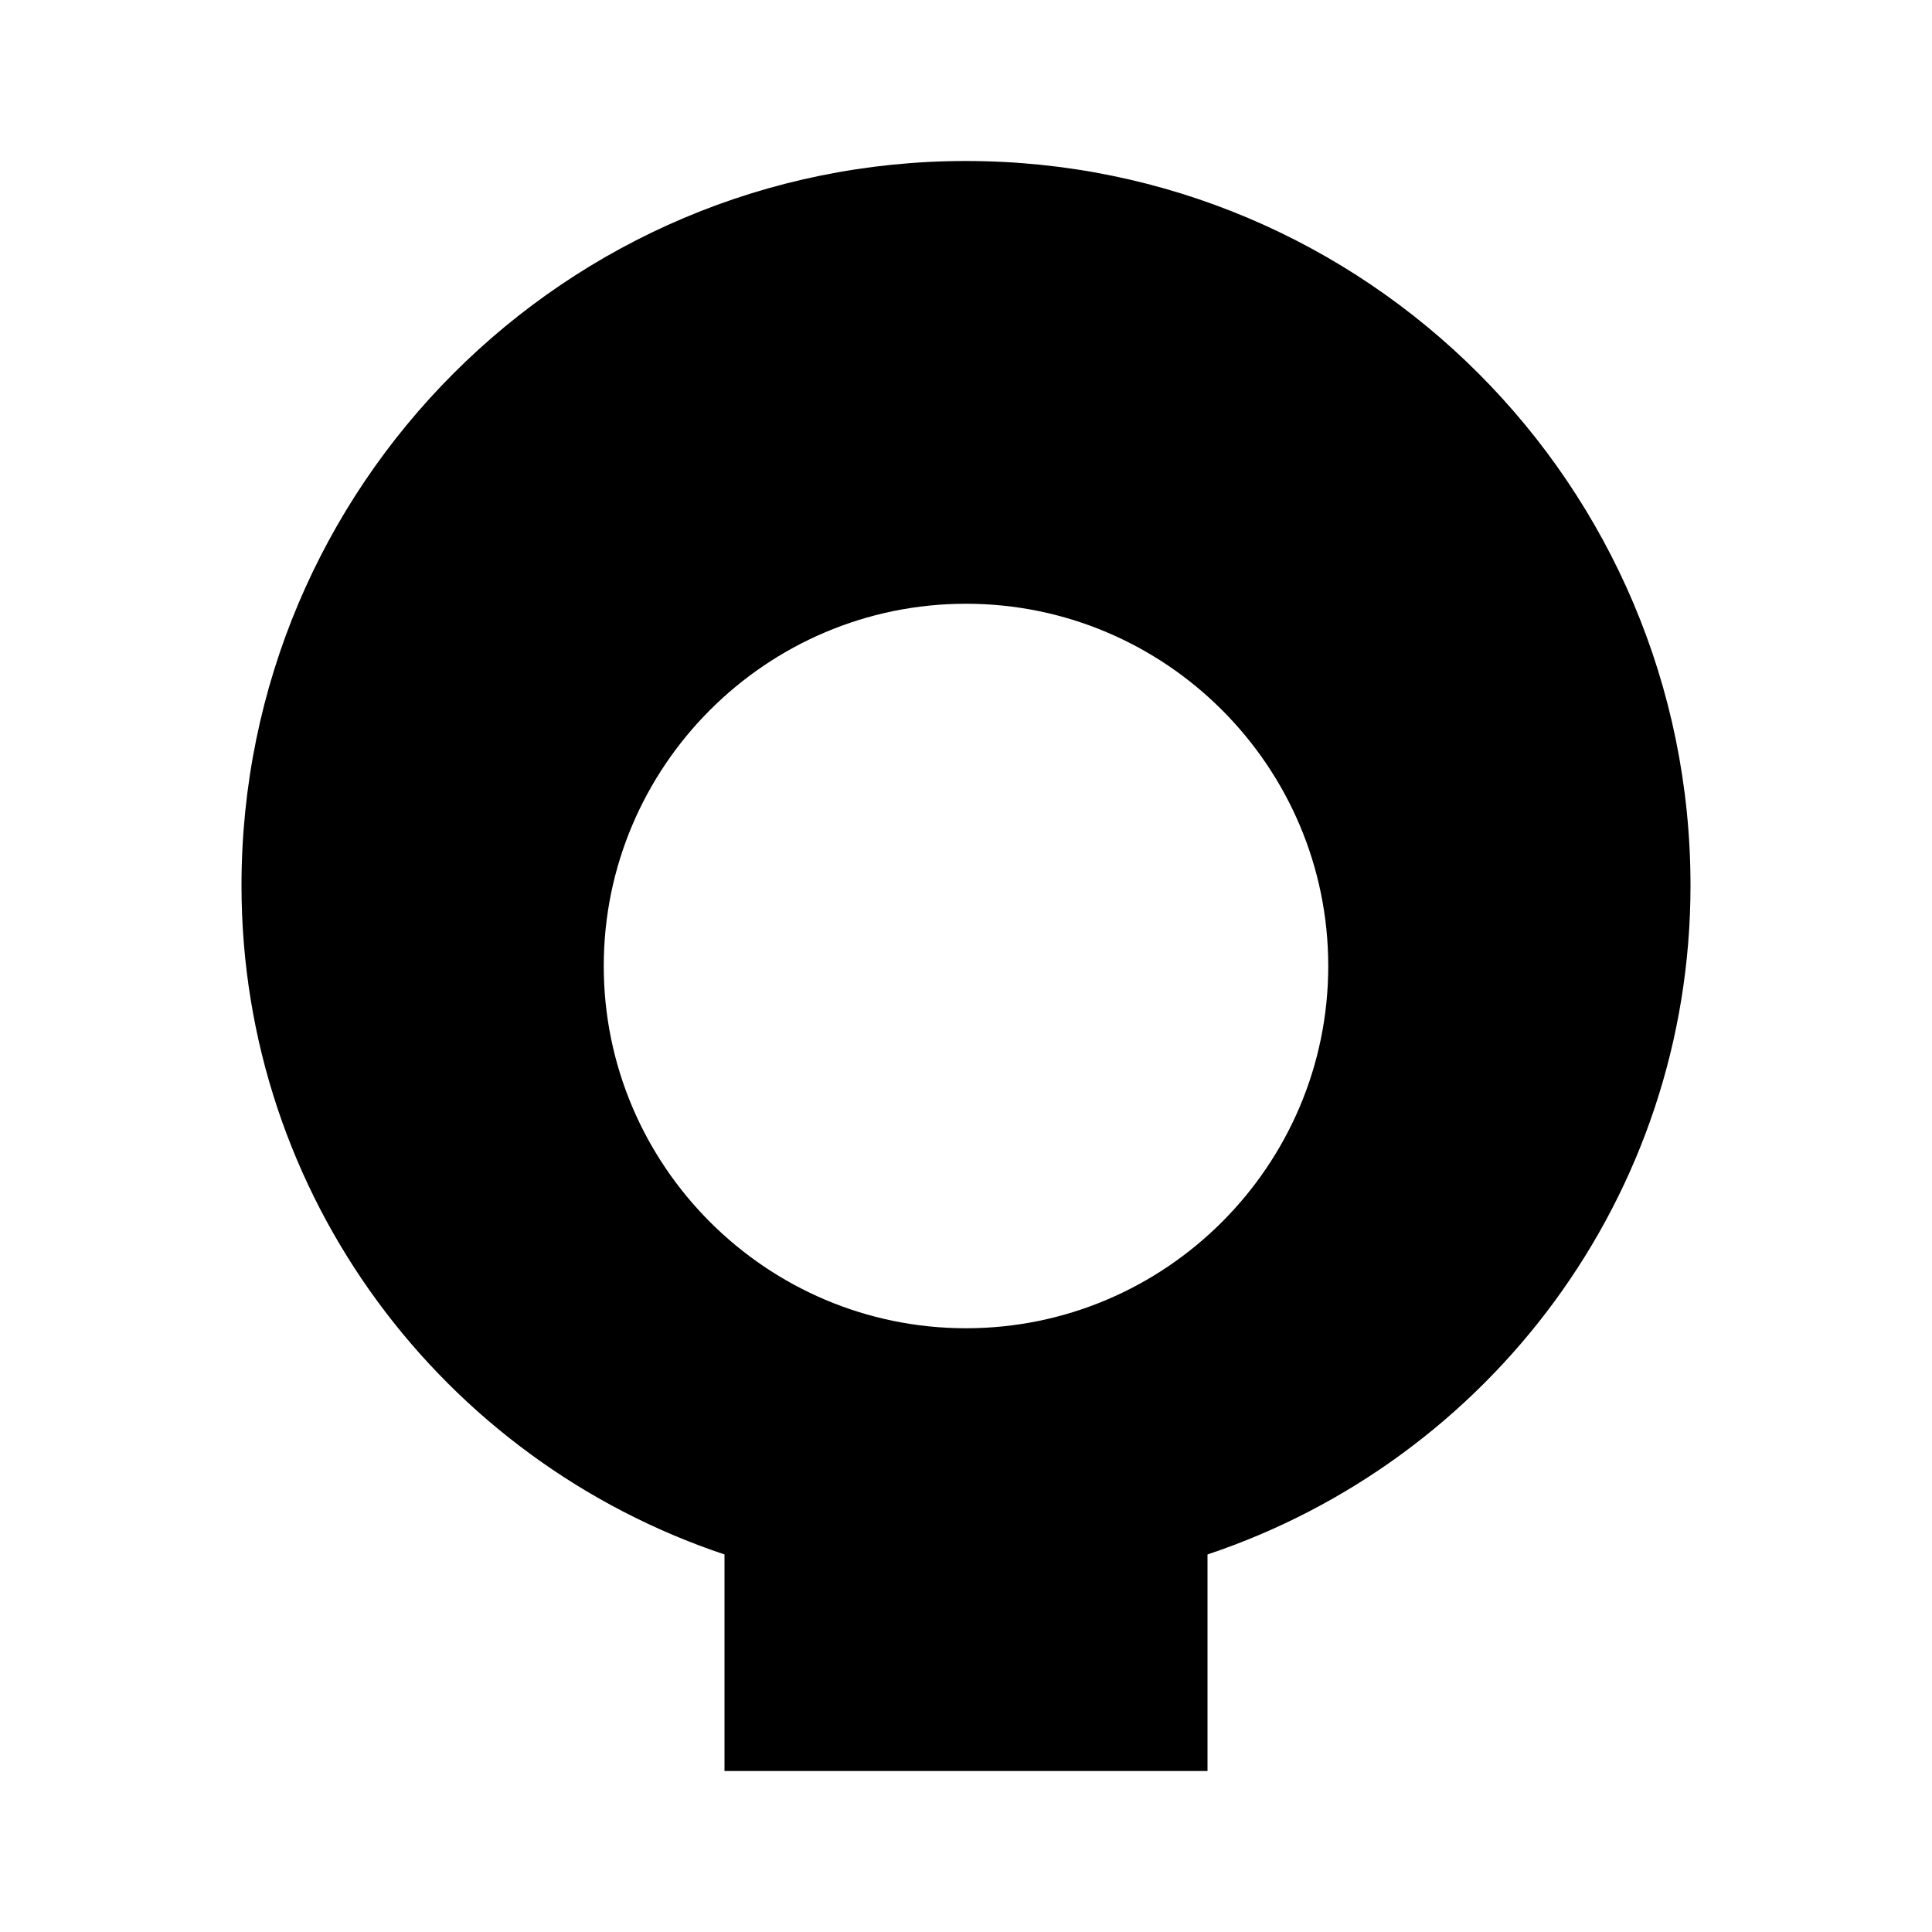<svg viewBox="0 0 24 24" xmlns="http://www.w3.org/2000/svg">
  <path d="M12 2C7.03 2 3 6.03 3 11c0 3.86 2.5 7.14 6 8.31V22h6v-2.69c3.5-1.17 6-4.45 6-8.31 0-4.97-4.03-9-9-9zm0 14.5c-2.48 0-4.5-2.02-4.5-4.5S9.52 7.5 12 7.5s4.5 2.02 4.5 4.5-2.02 4.5-4.5 4.5z"/>
</svg>
